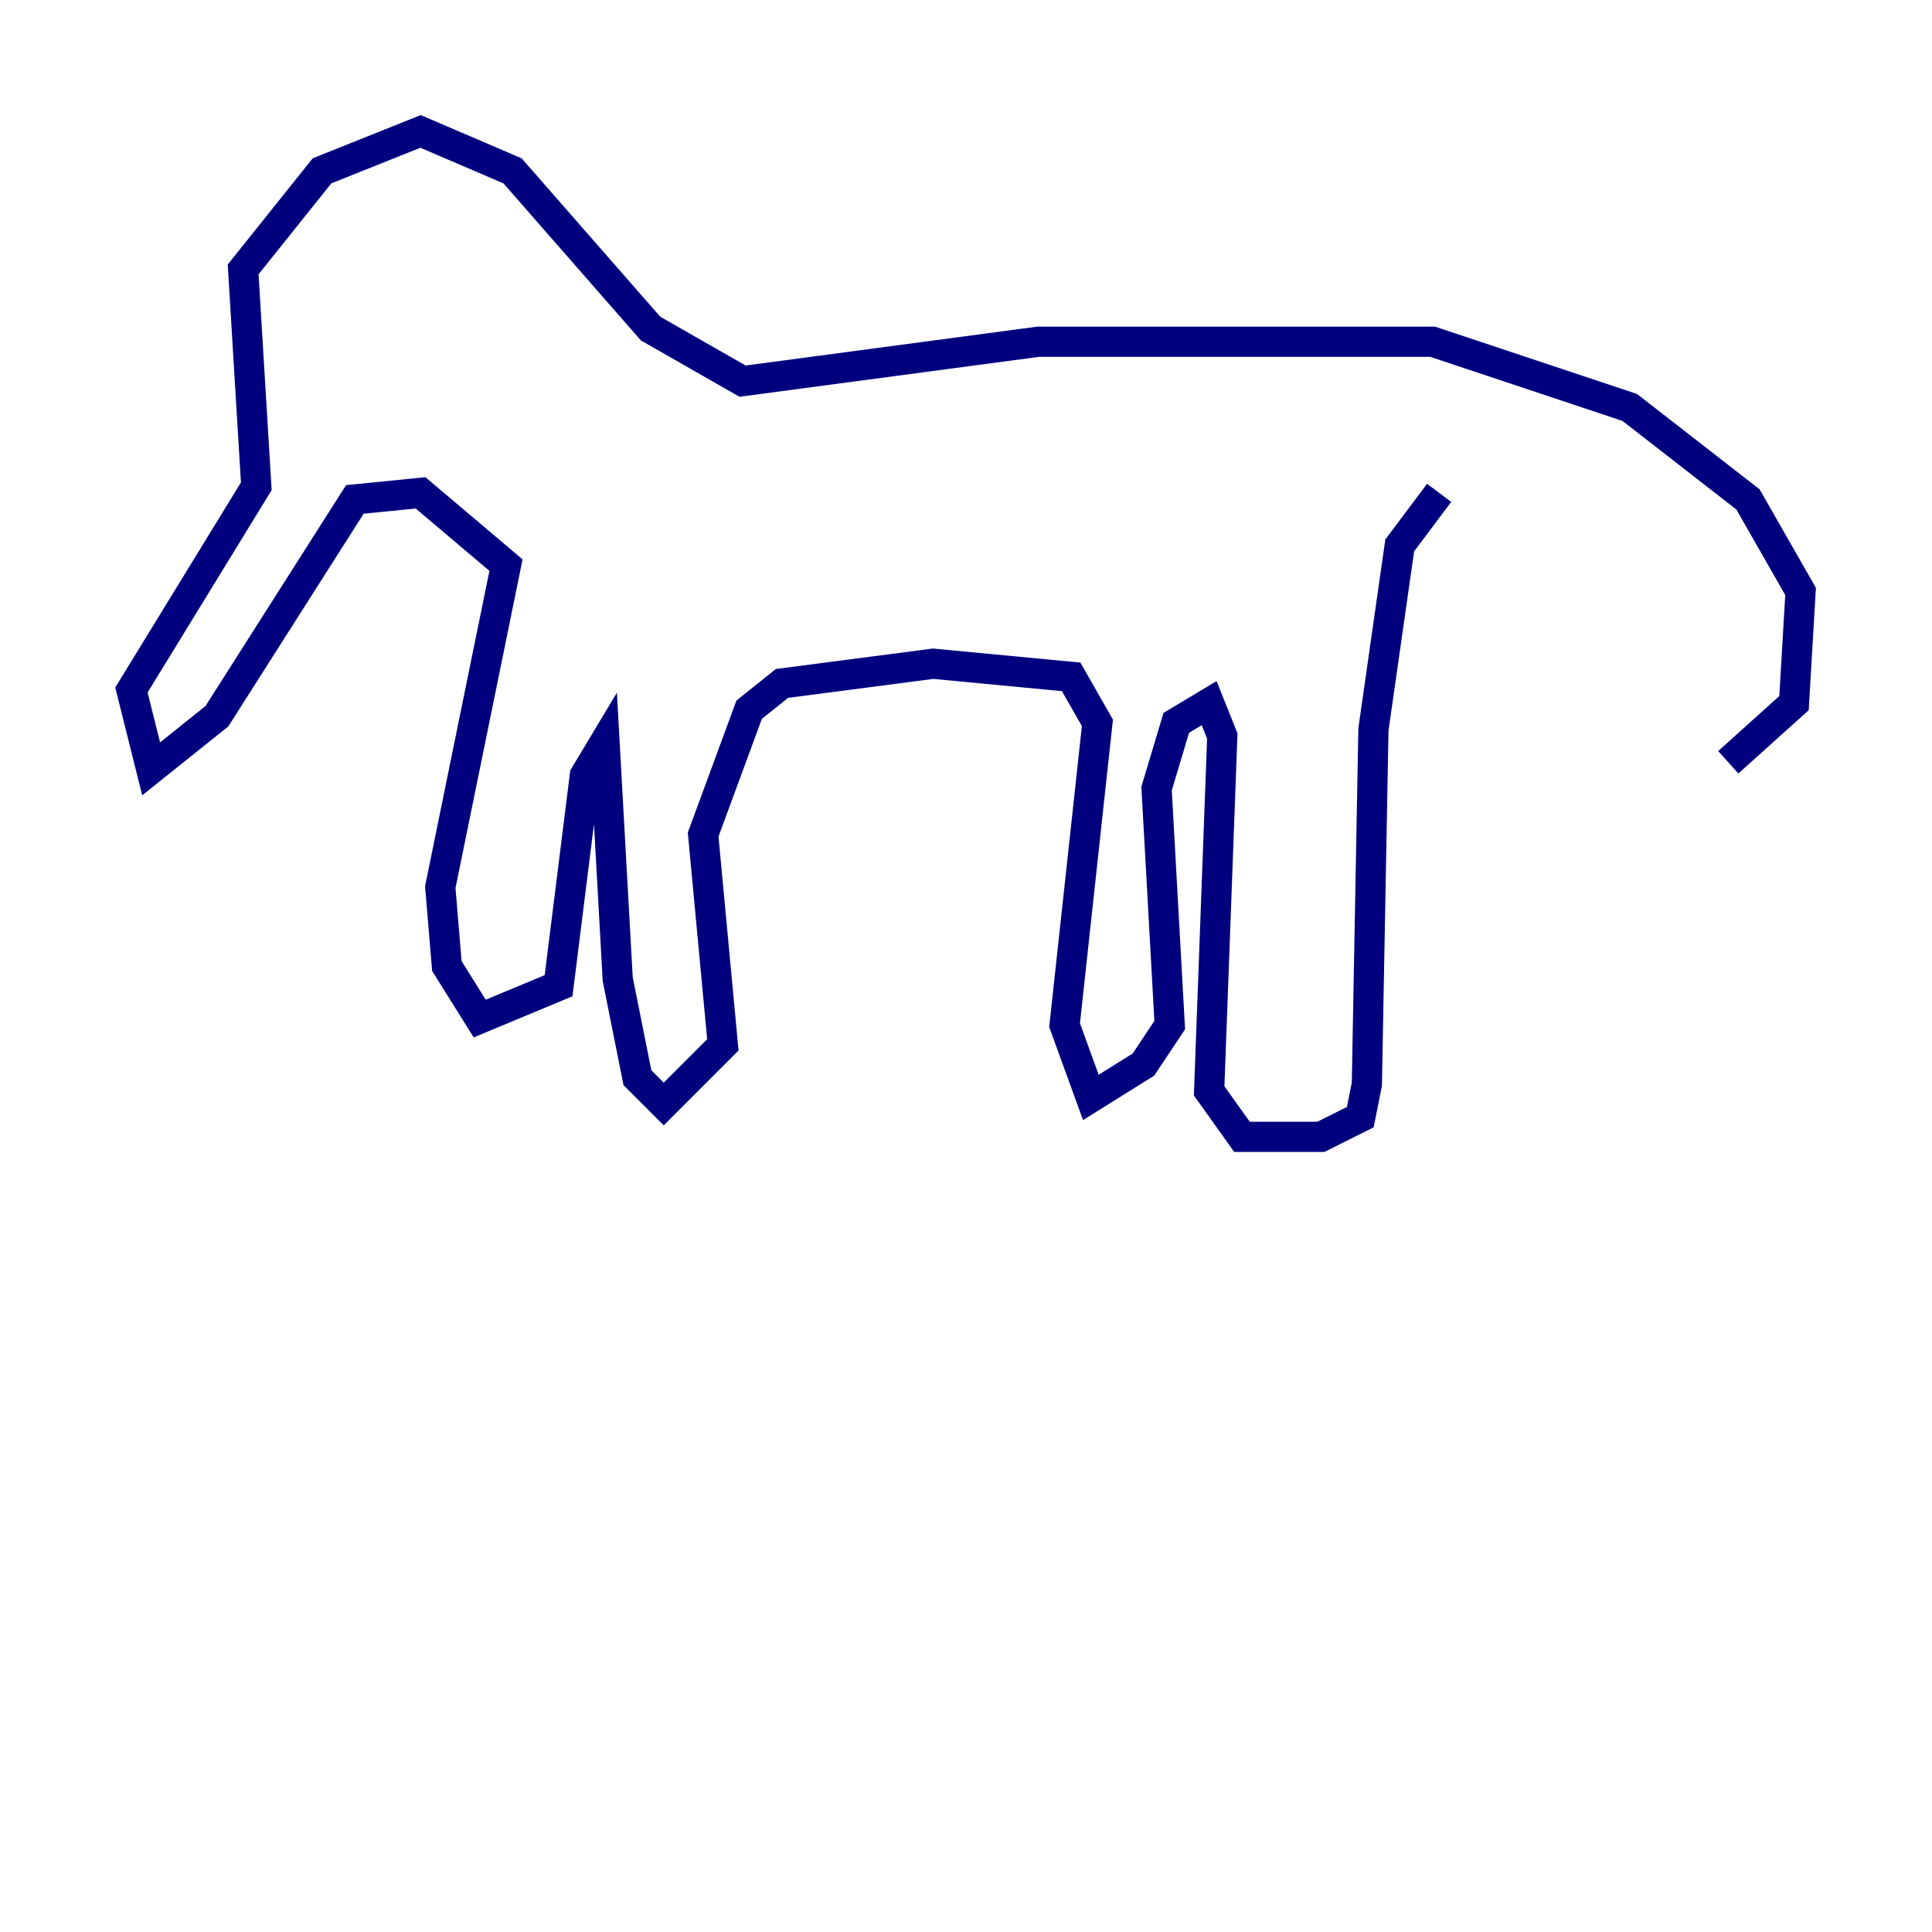 <?xml version="1.0" encoding="utf-8" ?>
<svg baseProfile="tiny" height="128" version="1.2" viewBox="0,0,128,128" width="128" xmlns="http://www.w3.org/2000/svg" xmlns:ev="http://www.w3.org/2001/xml-events" xmlns:xlink="http://www.w3.org/1999/xlink"><defs /><polyline fill="none" points="95.347,32.653 92.735,36.136 90.993,48.327 90.558,71.837 90.122,74.014 87.51,75.32 82.286,75.32 80.109,72.272 80.98,48.762 80.109,46.585 77.932,47.891 76.626,52.245 77.497,67.918 75.755,70.531 72.272,72.707 70.531,67.918 72.707,47.891 70.966,44.843 61.823,43.973 51.809,45.279 49.633,47.02 46.585,55.292 47.891,69.225 43.973,73.143 42.231,71.401 40.925,64.871 40.054,49.197 38.748,51.374 37.007,65.306 31.782,67.483 29.605,64.0 29.17,58.776 33.524,37.442 27.864,32.653 23.51,33.088 14.367,47.456 10.014,50.939 8.707,45.714 16.98,32.218 16.109,17.85 21.333,11.32 27.864,8.707 33.959,11.32 43.102,21.769 49.197,25.252 68.789,22.64 94.912,22.64 107.973,26.993 115.809,33.088 119.293,39.184 118.857,46.585 114.503,50.503" stroke="#00007f" stroke-width="2" /></svg>